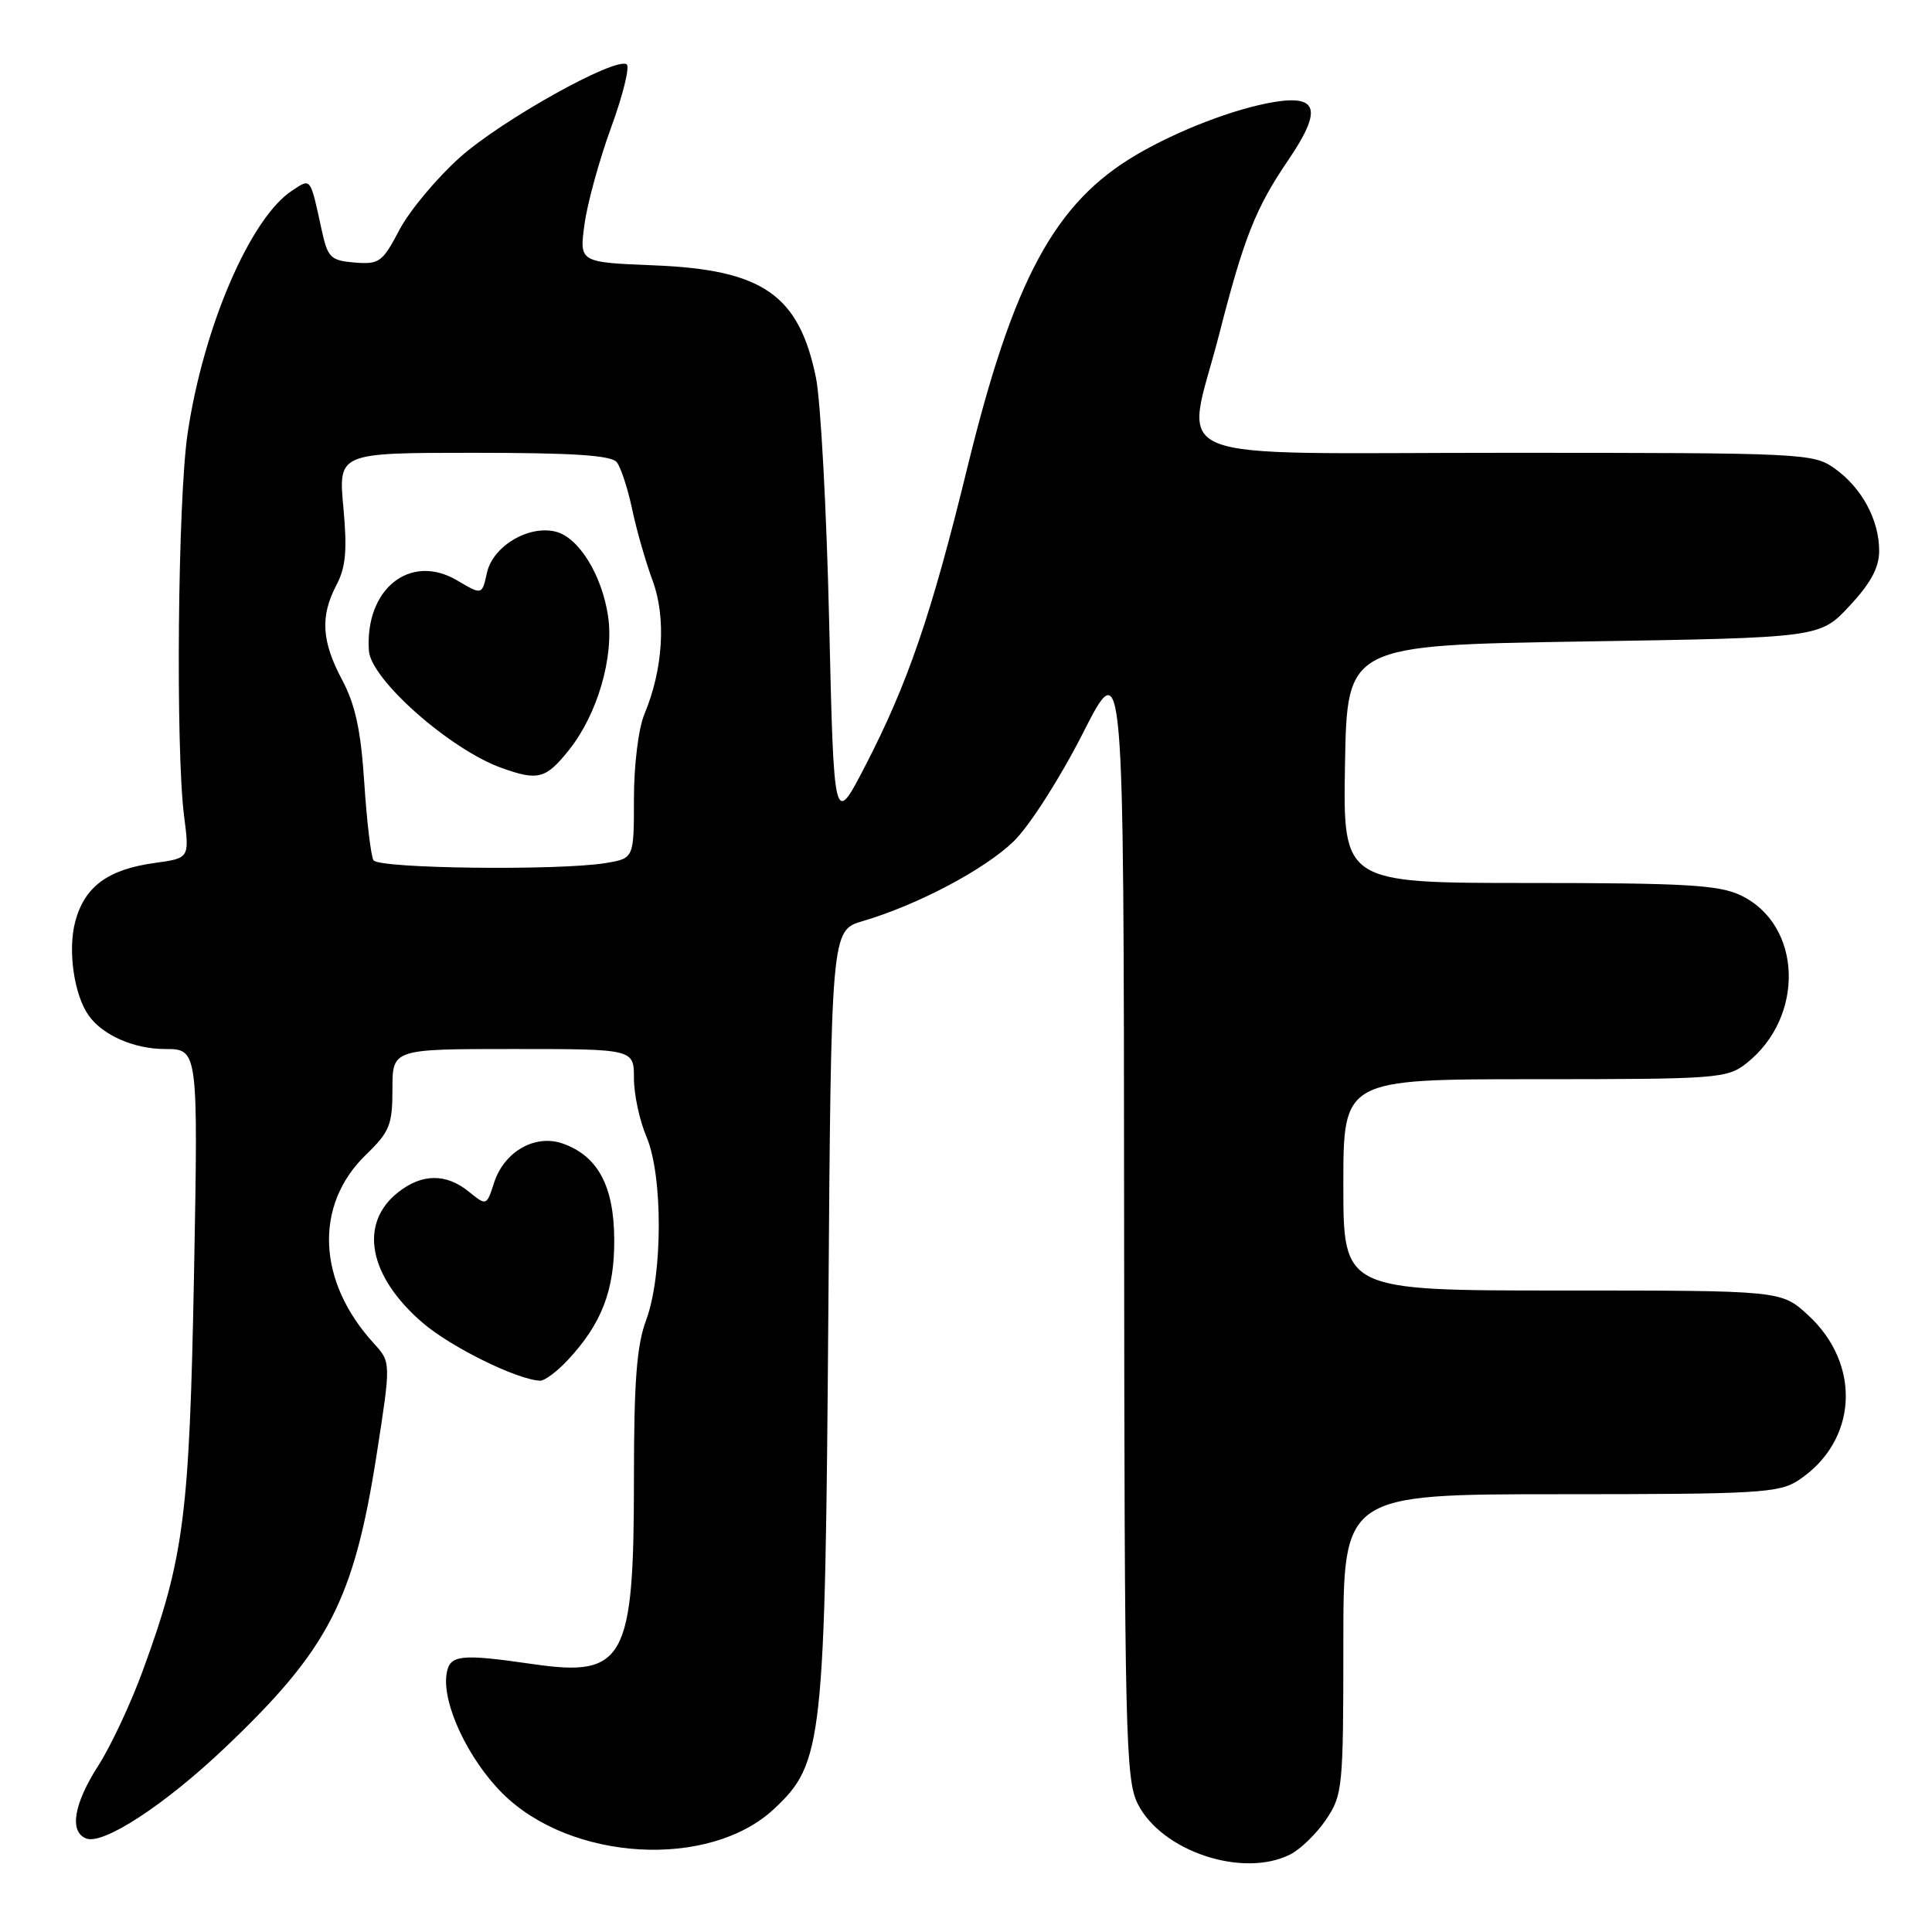 <?xml version="1.0" encoding="UTF-8" standalone="no"?>
<!DOCTYPE svg PUBLIC "-//W3C//DTD SVG 1.1//EN" "http://www.w3.org/Graphics/SVG/1.1/DTD/svg11.dtd" >
<svg xmlns="http://www.w3.org/2000/svg" xmlns:xlink="http://www.w3.org/1999/xlink" version="1.1" viewBox="0 0 256 256">
 <g >
 <path fill="currentColor"
d=" M 170.97 245.72 C 172.33 245.03 174.47 242.95 175.72 241.09 C 177.90 237.85 178.00 236.86 178.00 217.85 C 178.00 198.00 178.00 198.00 206.75 197.99 C 233.04 197.99 235.74 197.83 238.31 196.14 C 246.14 190.97 246.72 180.82 239.57 174.25 C 236.03 171.00 236.03 171.00 207.01 171.00 C 178.00 171.00 178.00 171.00 178.00 157.00 C 178.00 143.00 178.00 143.00 203.37 143.00 C 227.57 143.00 228.85 142.90 231.39 140.91 C 239.22 134.75 238.81 122.51 230.64 118.63 C 227.74 117.26 223.29 117.00 202.57 117.00 C 177.95 117.00 177.95 117.00 178.22 101.25 C 178.50 85.50 178.50 85.50 209.82 85.00 C 241.15 84.50 241.15 84.50 245.07 80.29 C 247.89 77.27 249.00 75.20 249.00 72.99 C 249.00 68.90 246.70 64.63 243.11 62.08 C 240.27 60.06 239.10 60.00 199.60 60.00 C 152.73 60.00 157.06 61.78 161.53 44.36 C 164.83 31.48 166.37 27.58 170.67 21.26 C 175.21 14.58 174.70 12.54 168.75 13.53 C 163.58 14.40 156.12 17.26 150.61 20.49 C 139.76 26.85 134.28 36.99 128.17 62.00 C 123.42 81.44 120.28 90.60 114.64 101.50 C 110.50 109.50 110.50 109.50 109.87 82.50 C 109.53 67.65 108.74 53.02 108.11 50.00 C 105.86 39.06 101.06 35.73 86.66 35.16 C 76.77 34.76 76.77 34.76 77.44 29.78 C 77.80 27.04 79.39 21.25 80.97 16.91 C 82.56 12.57 83.48 8.80 83.03 8.52 C 81.46 7.55 66.46 15.92 60.93 20.86 C 57.87 23.60 54.27 27.91 52.93 30.45 C 50.68 34.74 50.25 35.05 47.00 34.79 C 43.80 34.52 43.43 34.15 42.63 30.50 C 41.09 23.42 41.23 23.60 38.74 25.23 C 33.17 28.85 26.93 43.36 24.85 57.50 C 23.56 66.29 23.26 99.23 24.39 108.11 C 25.11 113.71 25.11 113.71 20.55 114.34 C 14.30 115.19 11.22 117.46 9.97 122.11 C 8.96 125.88 9.80 131.81 11.75 134.56 C 13.60 137.17 17.76 139.00 21.85 139.00 C 26.26 139.00 26.26 139.00 25.71 168.75 C 25.10 200.91 24.40 206.37 18.94 221.32 C 17.35 225.68 14.69 231.37 13.02 233.96 C 9.76 239.05 9.15 242.74 11.43 243.61 C 13.69 244.48 21.84 239.15 29.78 231.61 C 43.54 218.54 46.88 212.07 49.91 192.72 C 51.81 180.50 51.81 180.50 49.53 178.00 C 42.02 169.79 41.60 159.69 48.48 153.02 C 51.64 149.96 52.00 149.06 52.00 144.30 C 52.00 139.00 52.00 139.00 68.00 139.00 C 84.00 139.00 84.00 139.00 84.00 142.88 C 84.00 145.01 84.75 148.50 85.66 150.63 C 87.85 155.73 87.83 168.93 85.63 174.88 C 84.36 178.28 84.00 183.01 84.00 196.16 C 84.00 219.95 82.74 222.26 70.67 220.51 C 60.88 219.09 59.54 219.25 59.16 221.88 C 58.61 225.80 62.03 233.08 66.56 237.61 C 75.61 246.66 94.00 247.71 102.58 239.68 C 109.05 233.62 109.33 230.97 109.76 173.89 C 110.13 123.28 110.13 123.28 114.32 122.05 C 121.61 119.90 130.47 115.21 134.33 111.47 C 136.41 109.44 140.45 103.13 143.48 97.17 C 148.90 86.50 148.90 86.50 148.95 161.00 C 149.00 229.86 149.14 235.76 150.75 239.00 C 153.90 245.31 164.69 248.90 170.97 245.72 Z  M 75.20 180.25 C 79.72 175.42 81.43 171.00 81.39 164.23 C 81.35 157.14 79.23 153.19 74.58 151.53 C 70.94 150.24 66.83 152.56 65.48 156.68 C 64.47 159.80 64.47 159.80 62.12 157.90 C 59.11 155.46 55.92 155.49 52.76 157.98 C 47.49 162.12 48.83 169.13 56.04 175.31 C 59.81 178.53 68.47 182.80 71.56 182.95 C 72.15 182.98 73.78 181.76 75.20 180.25 Z  M 49.49 113.99 C 49.15 113.43 48.60 108.82 48.27 103.74 C 47.82 96.80 47.09 93.40 45.34 90.10 C 42.60 84.96 42.41 81.65 44.59 77.50 C 45.82 75.16 46.02 72.90 45.50 67.25 C 44.83 60.00 44.83 60.00 62.79 60.00 C 75.97 60.00 81.02 60.33 81.73 61.25 C 82.27 61.94 83.19 64.75 83.77 67.50 C 84.35 70.25 85.57 74.50 86.48 76.95 C 88.29 81.84 87.87 88.68 85.39 94.62 C 84.60 96.50 84.00 101.37 84.00 105.84 C 84.00 113.74 84.00 113.74 80.25 114.36 C 74.04 115.38 50.18 115.10 49.49 113.99 Z  M 75.40 99.37 C 79.17 94.64 81.38 87.05 80.57 81.63 C 79.75 76.16 76.68 71.21 73.64 70.45 C 70.04 69.54 65.29 72.38 64.52 75.91 C 63.87 78.86 63.87 78.86 60.56 76.90 C 54.35 73.24 48.34 78.04 48.88 86.22 C 49.14 90.04 59.67 99.34 66.50 101.77 C 71.31 103.49 72.33 103.21 75.40 99.37 Z "/>
</g>
</svg>